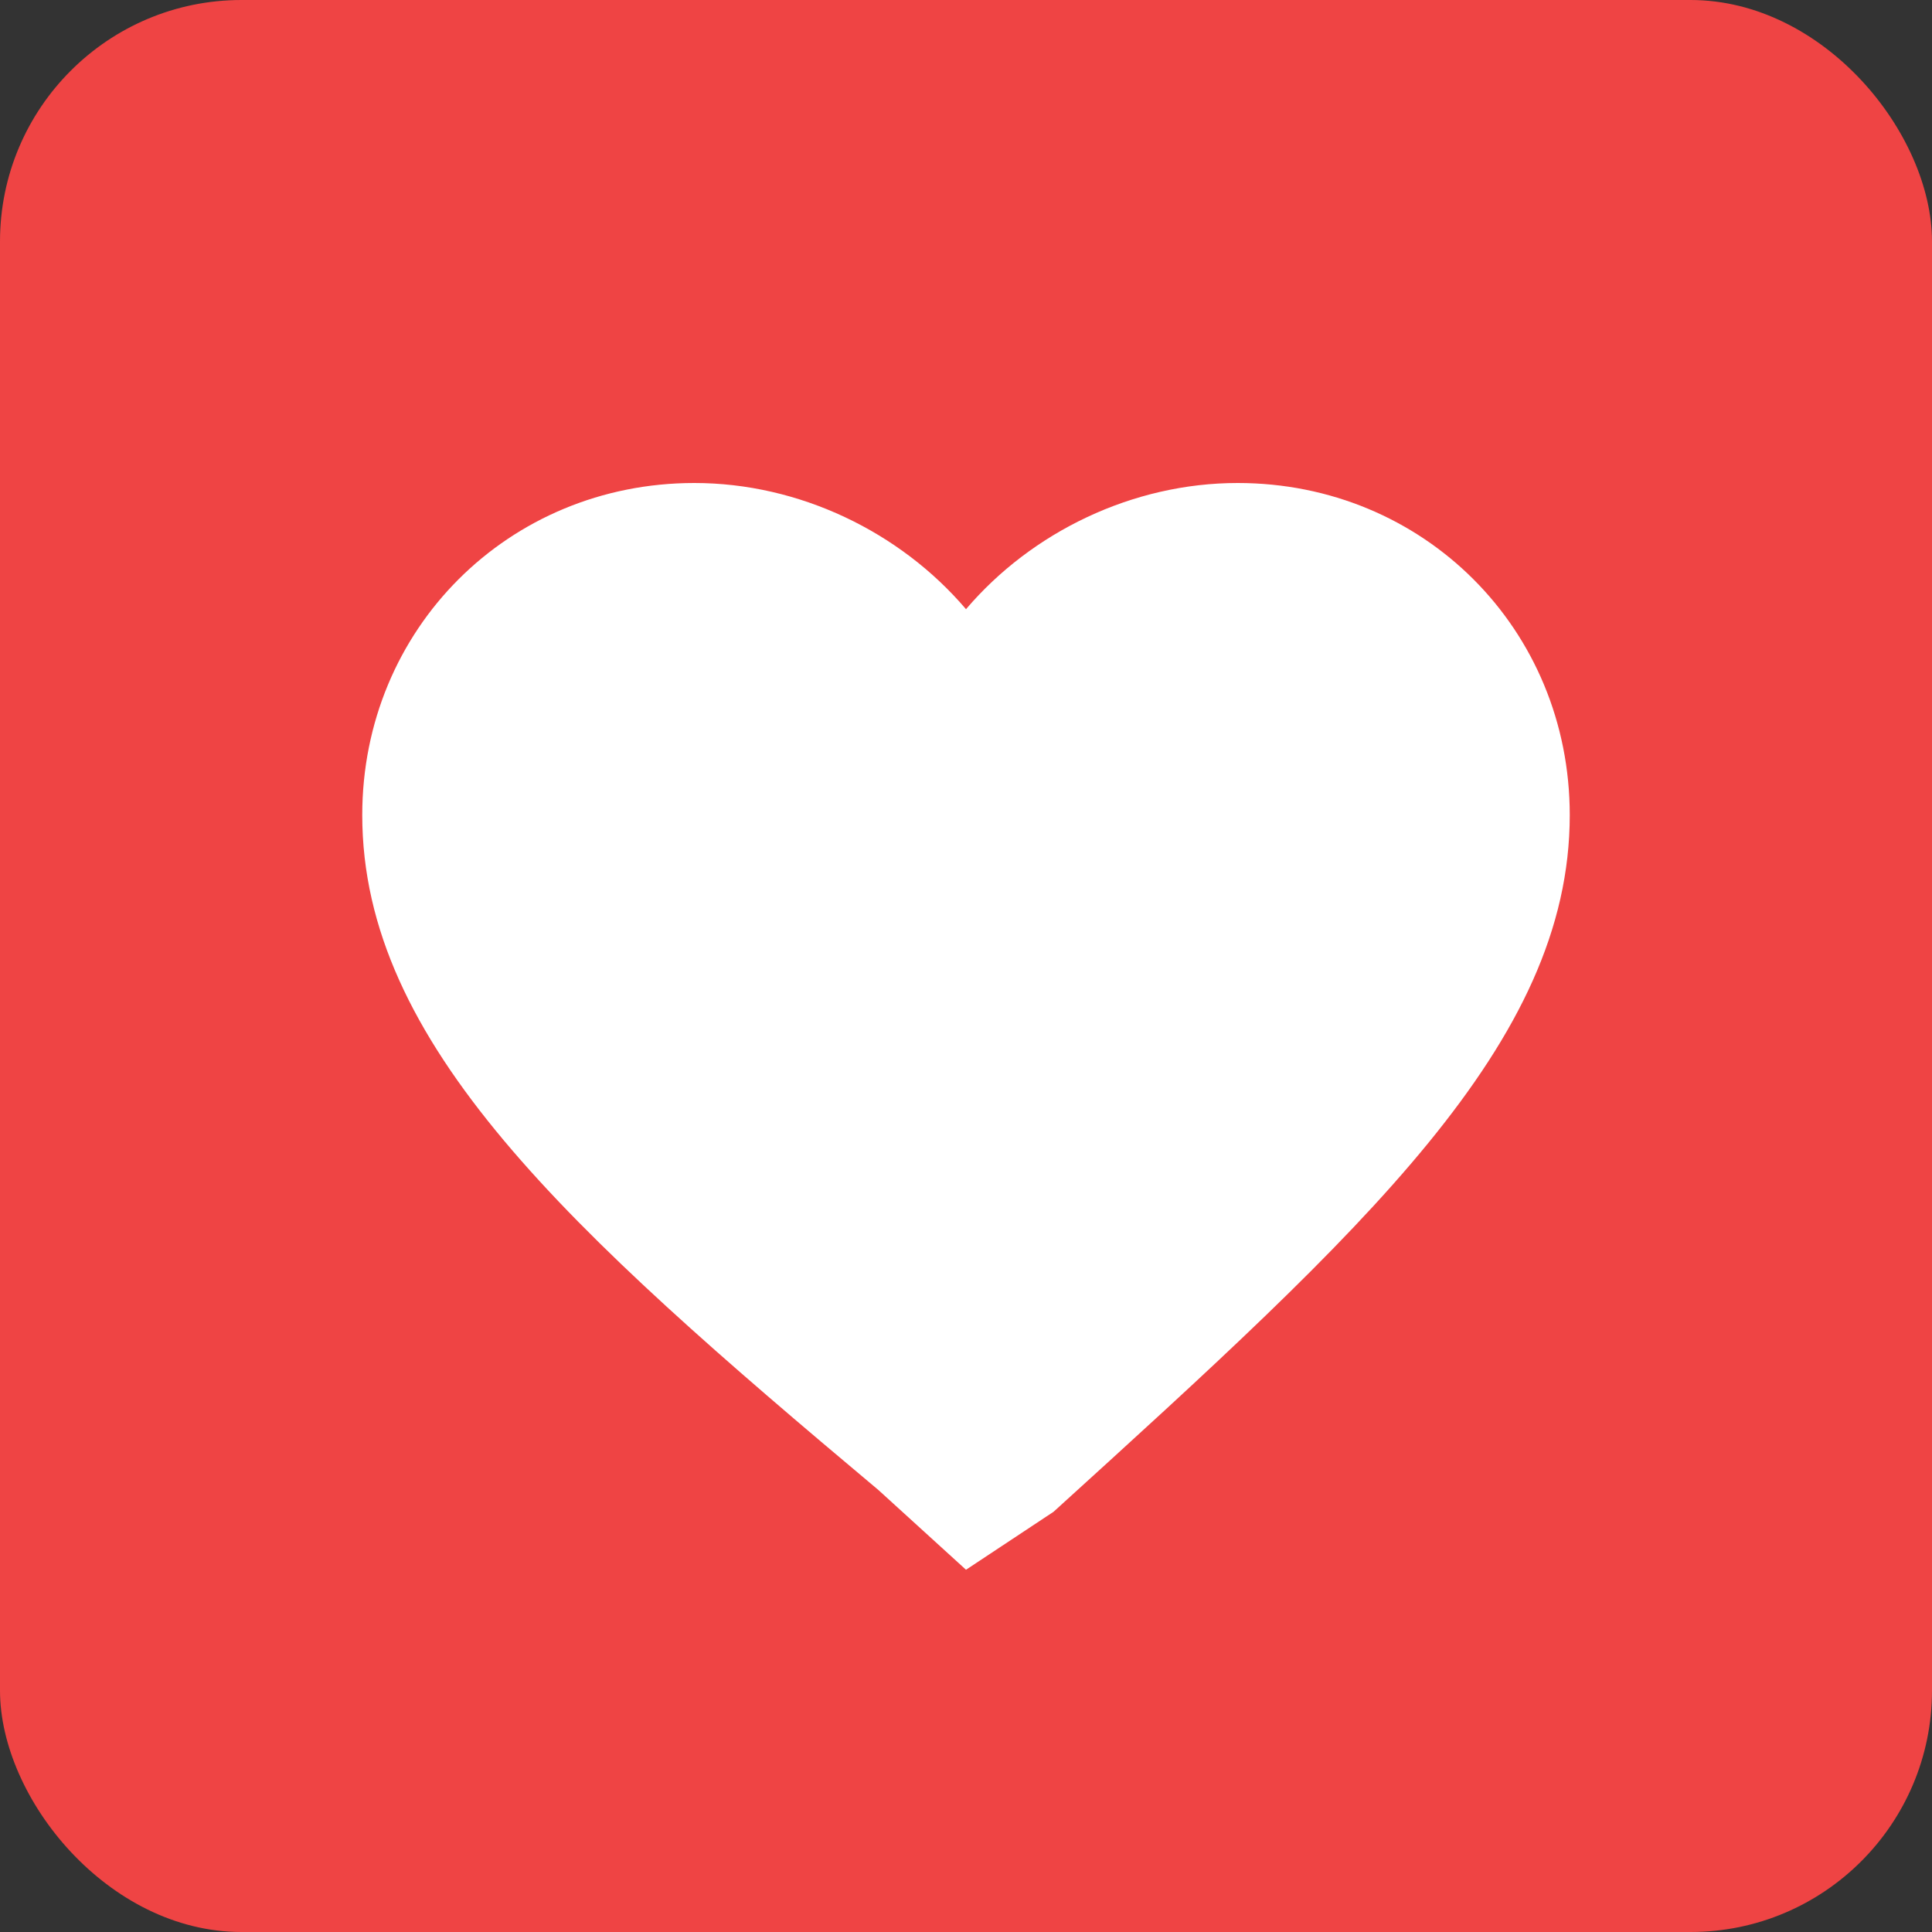 <svg width="32" height="32" viewBox="0 0 32 32" fill="none" xmlns="http://www.w3.org/2000/svg">
  <rect x="0" y="0" width="32" height="32" fill="#333333" stroke="none"/>
  <rect width="32" height="32" rx="4" fill="#ef4444"/>
  <path d="M16 26l-1.45-1.32C9.4 20.36 6 17.28 6 13.5 6 10.42 8.42 8 11.5 8c1.74 0 3.41.81 4.5 2.09C17.09 8.81 18.76 8 20.5 8 23.58 8 26 10.42 26 13.5c0 3.78-3.4 6.86-8.55 11.54L16 26z" fill="white"/>
</svg> 